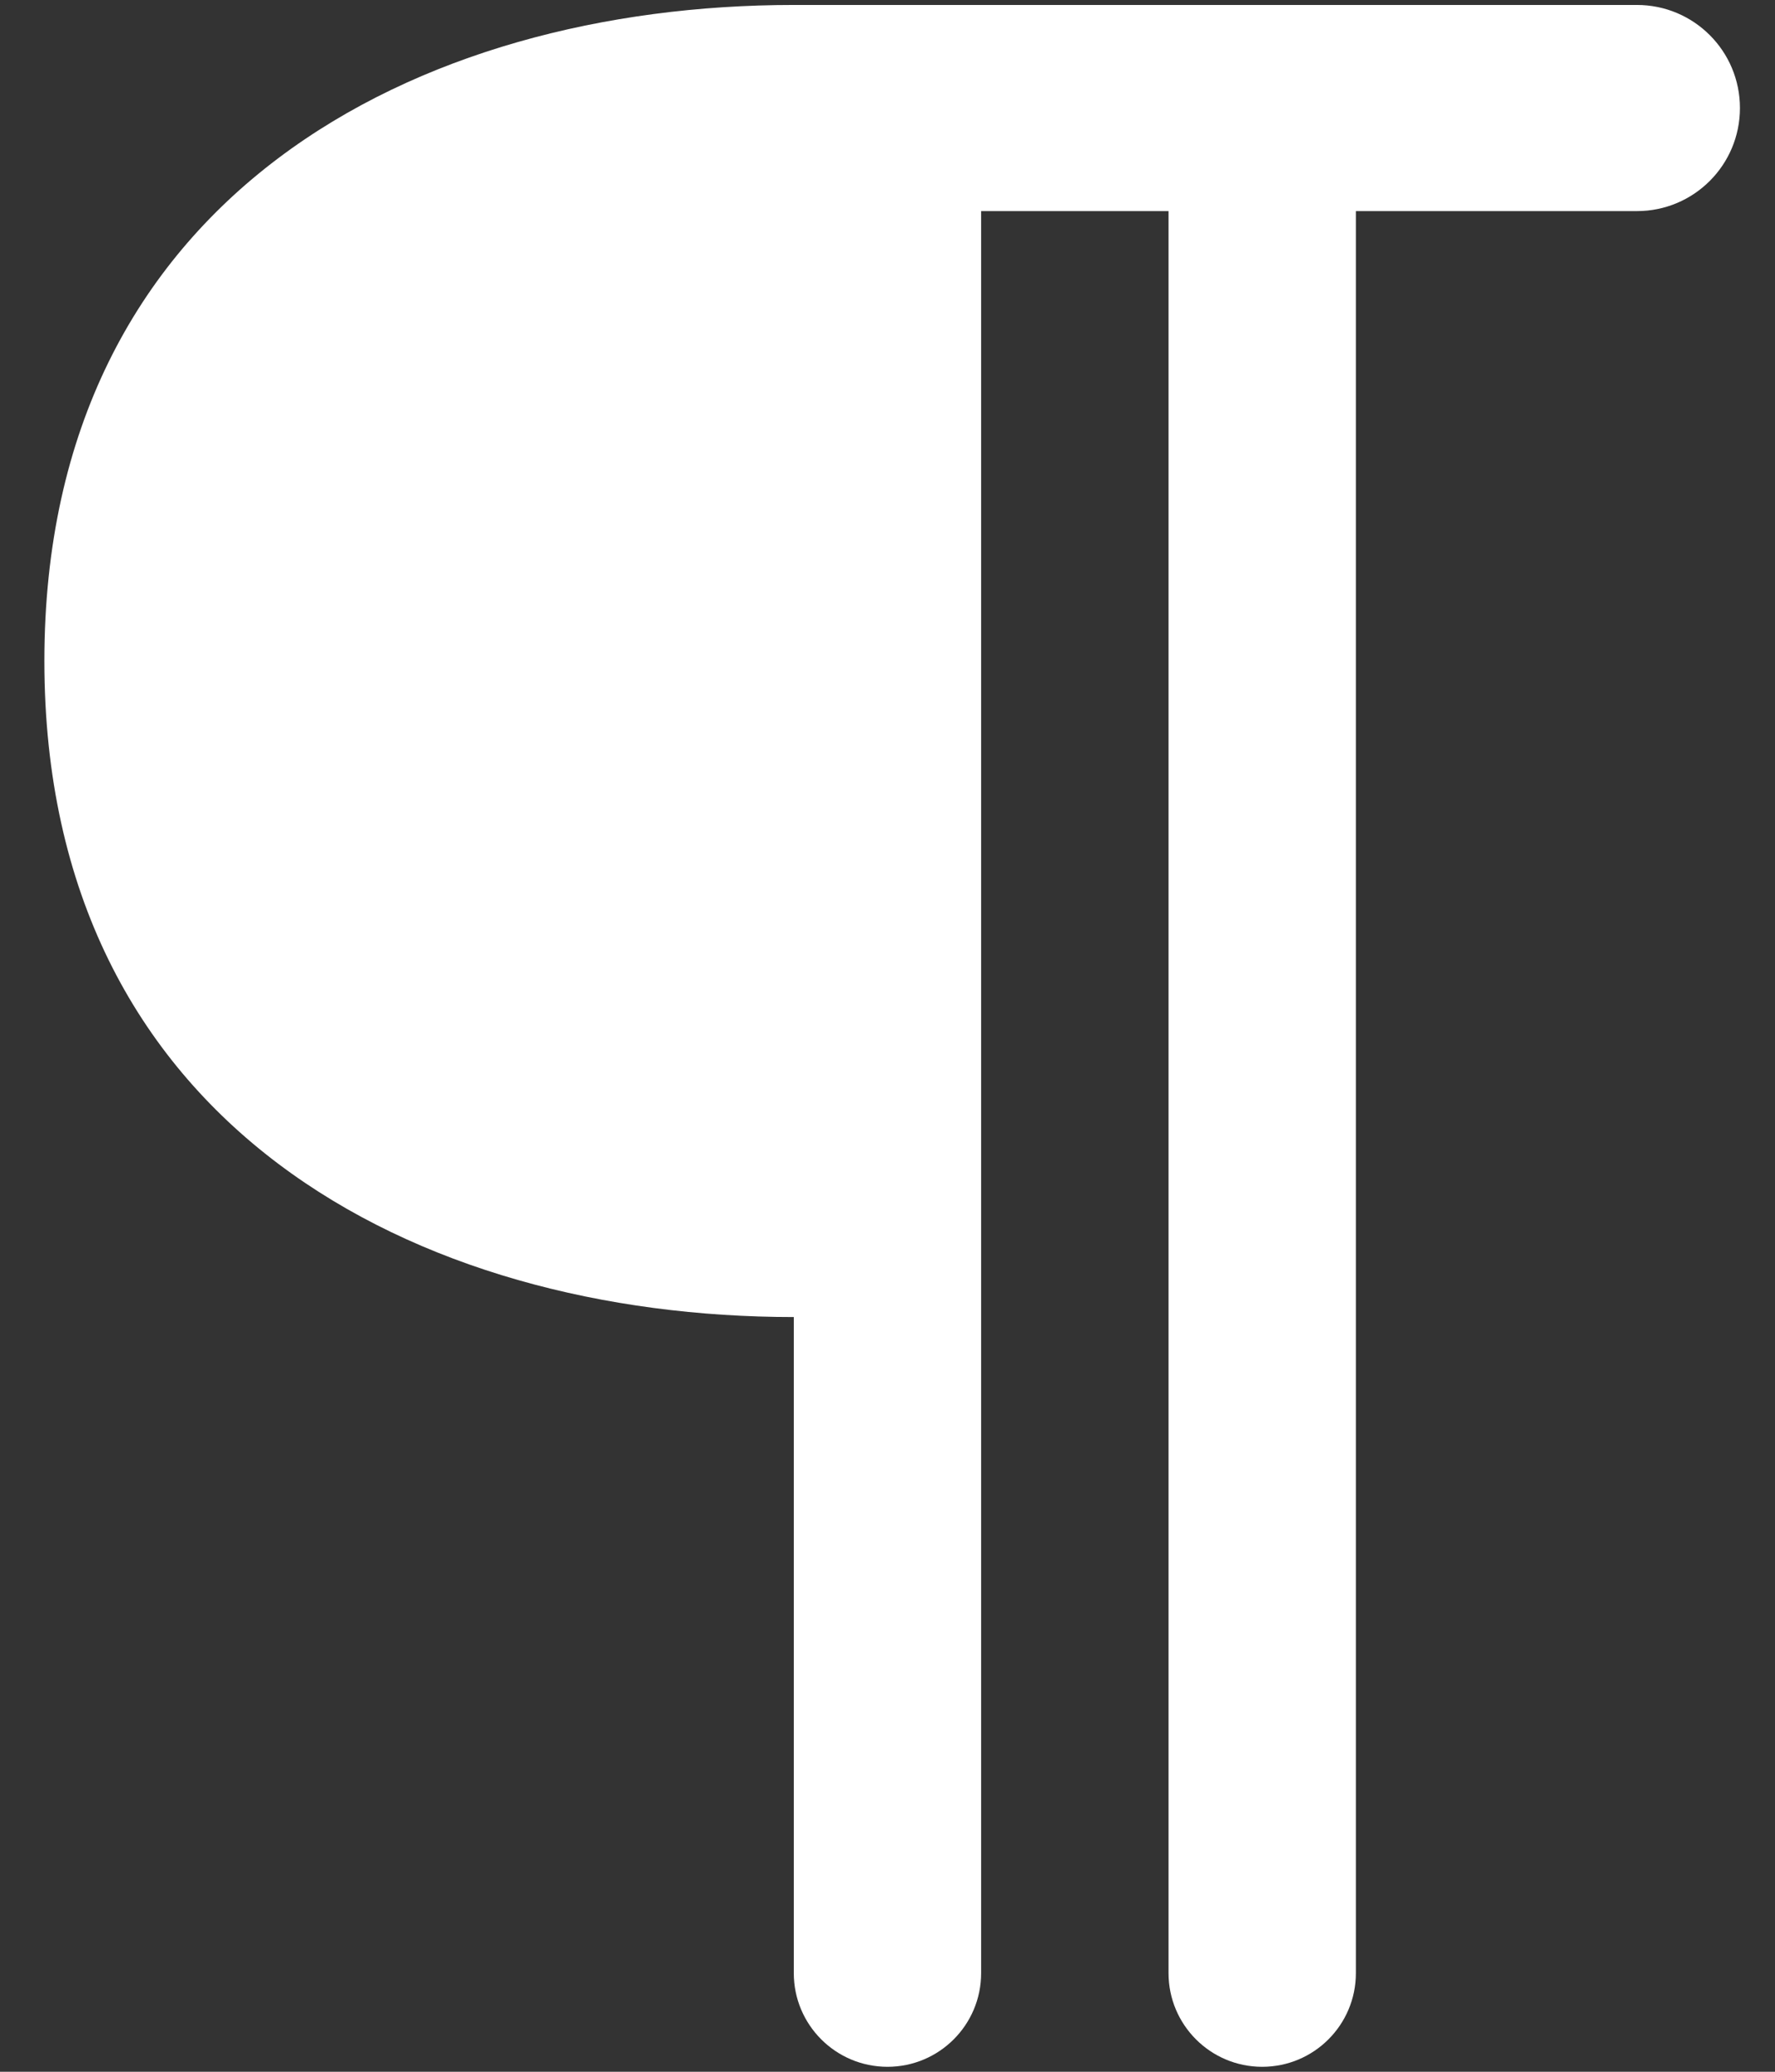 <svg width="24" height="28" viewBox="0 0 24 28" fill="none" xmlns="http://www.w3.org/2000/svg">
<rect x="0" y="0" width="24" height="28" fill="#333333" stroke="none"/>
<path fill-rule="evenodd" clip-rule="evenodd" d="M0.6 8.933C0.6 15.224 5.645 17.8 10.733 17.8V26.667C10.733 27.366 11.3 27.933 12 27.933C12.699 27.933 13.266 27.366 13.266 26.667V17.8V2.853H15.8V26.667C15.8 27.366 16.367 27.933 17.066 27.933C17.766 27.933 18.333 27.366 18.333 26.667V2.853H22.133C22.903 2.853 23.526 2.23 23.526 1.46C23.526 0.69 22.903 0.067 22.133 0.067H17.066H13.266H12H10.733C5.645 0.067 0.6 2.643 0.6 8.933Z" fill="white"/>
</svg>
